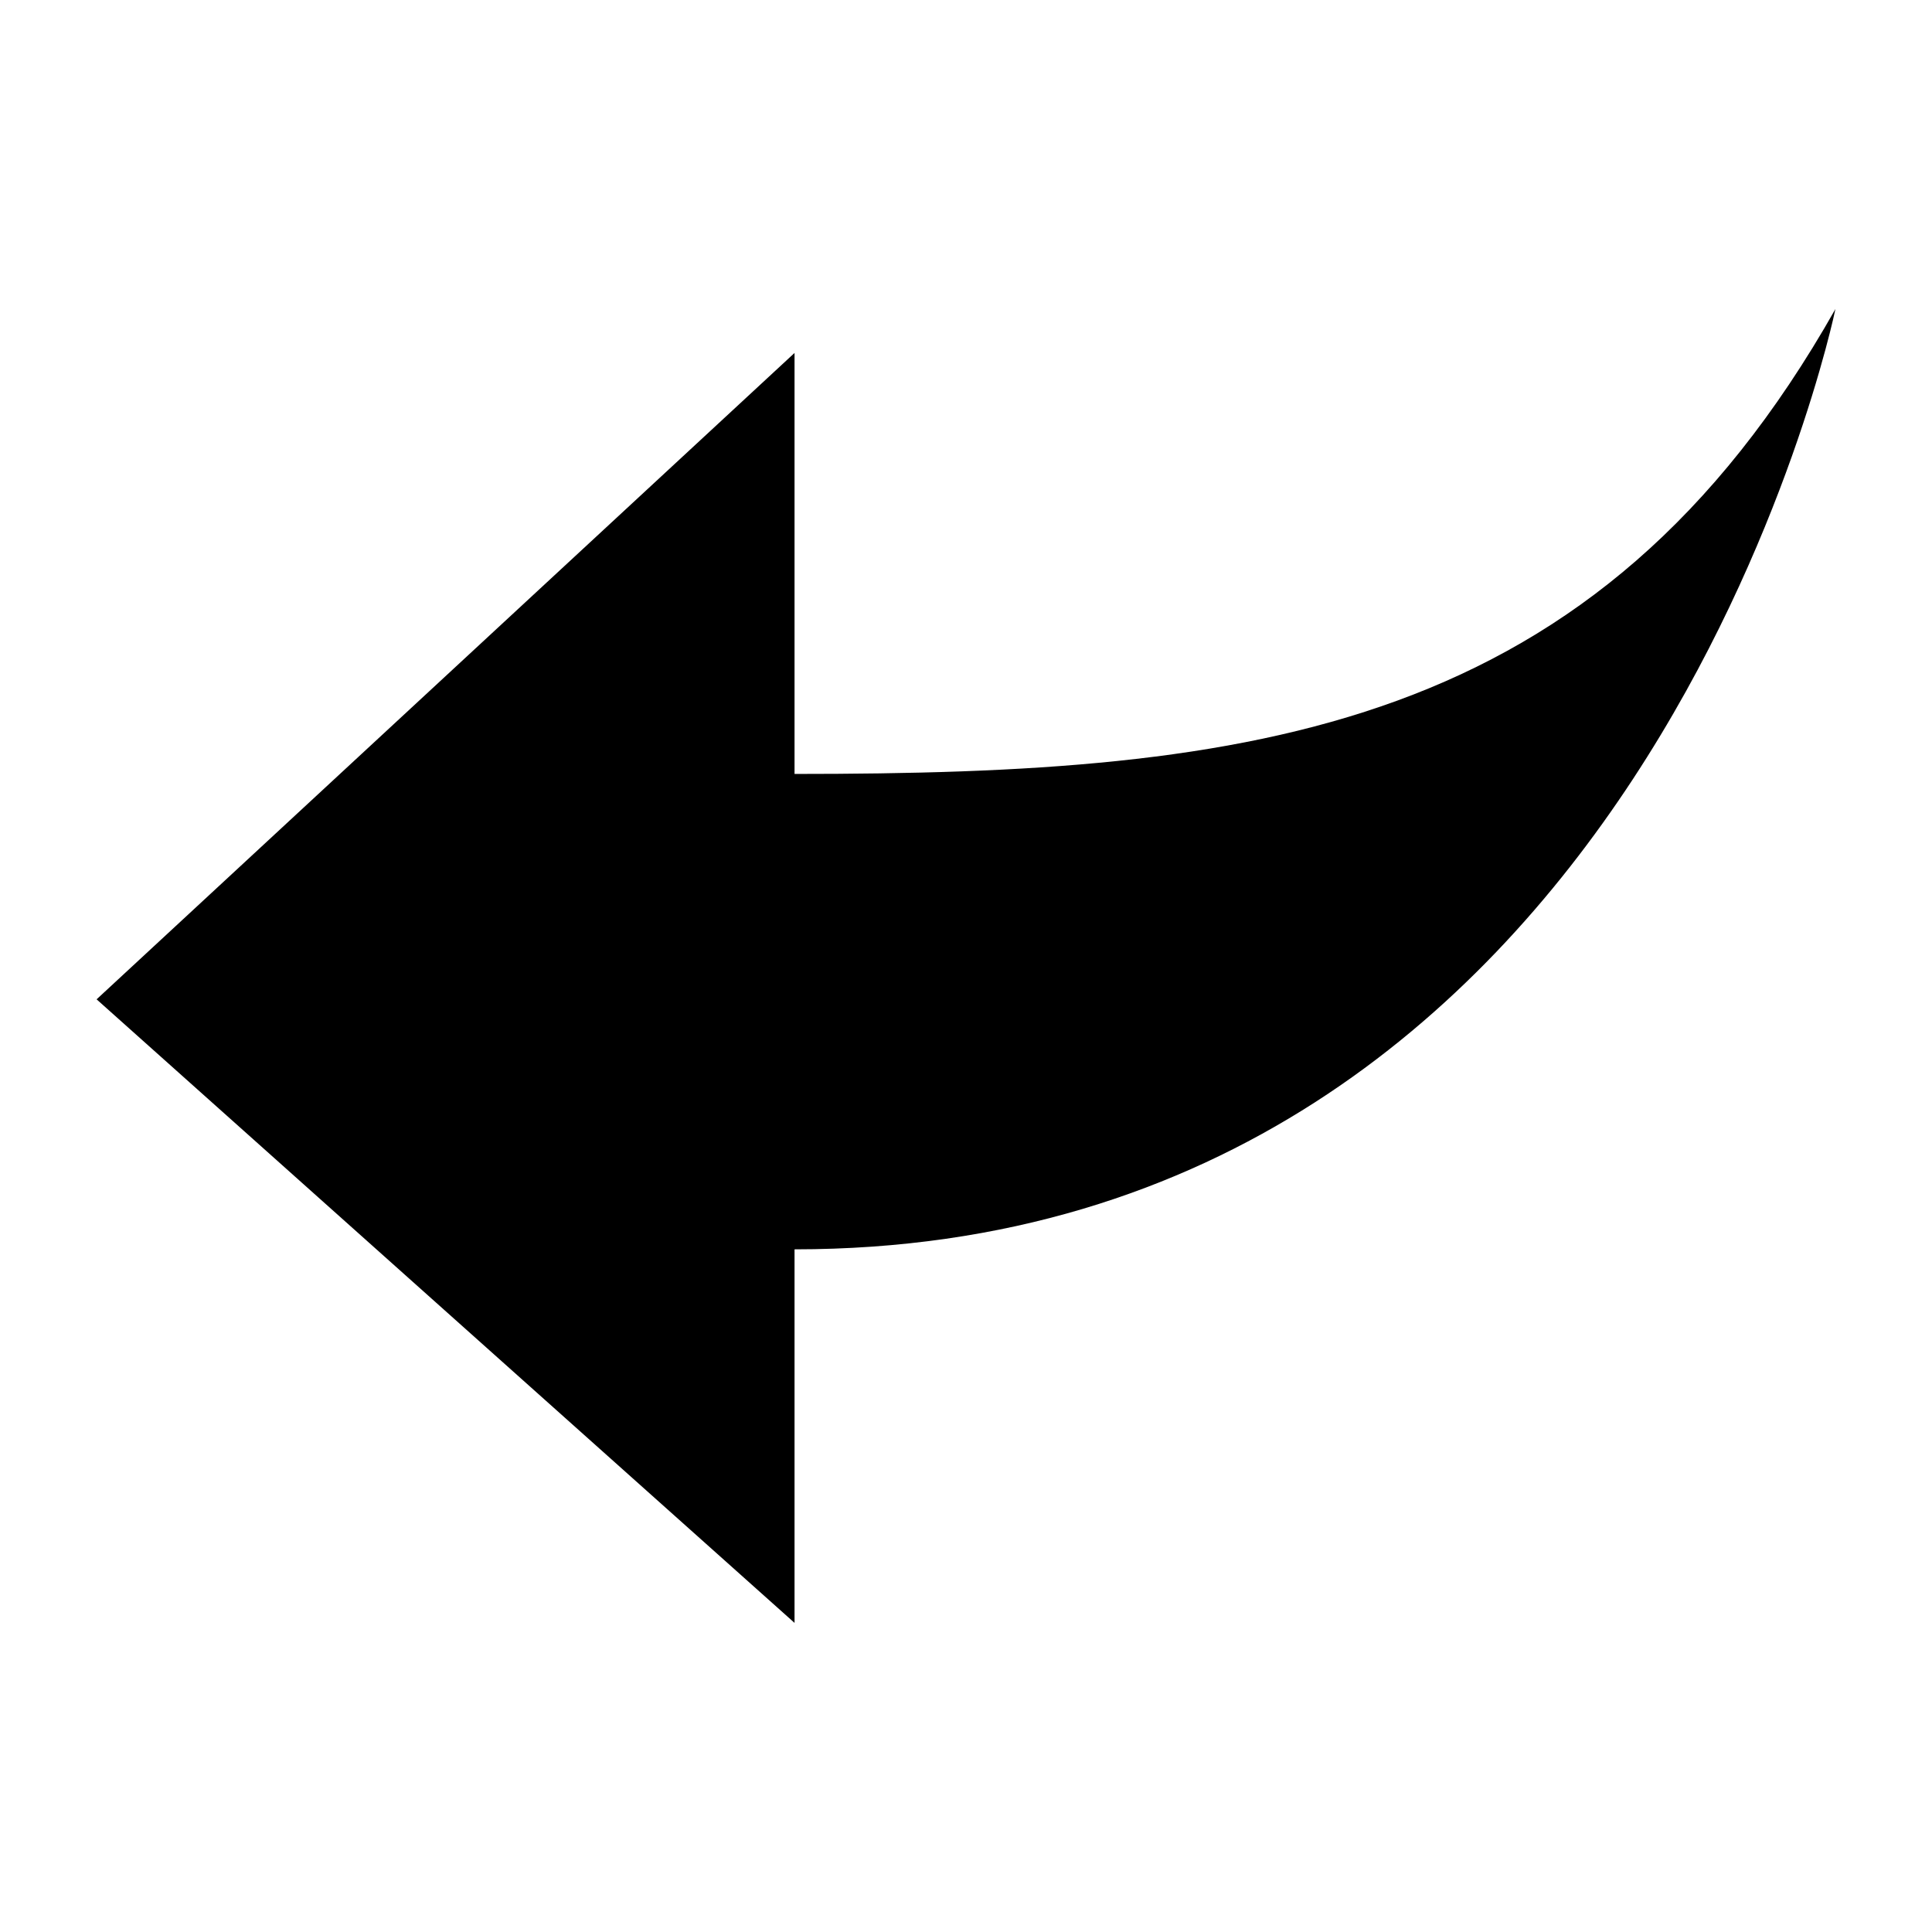 <svg xmlns="http://www.w3.org/2000/svg" width="32" height="32" viewBox="0 0 32 32"><path d="M30.4 5.12s-3.2 15.573-17.24 15.573v6.187L1.6 16.552 13.16 5.846v6.973c7.62 0 13.267-.676 17.24-7.7z"/></svg>